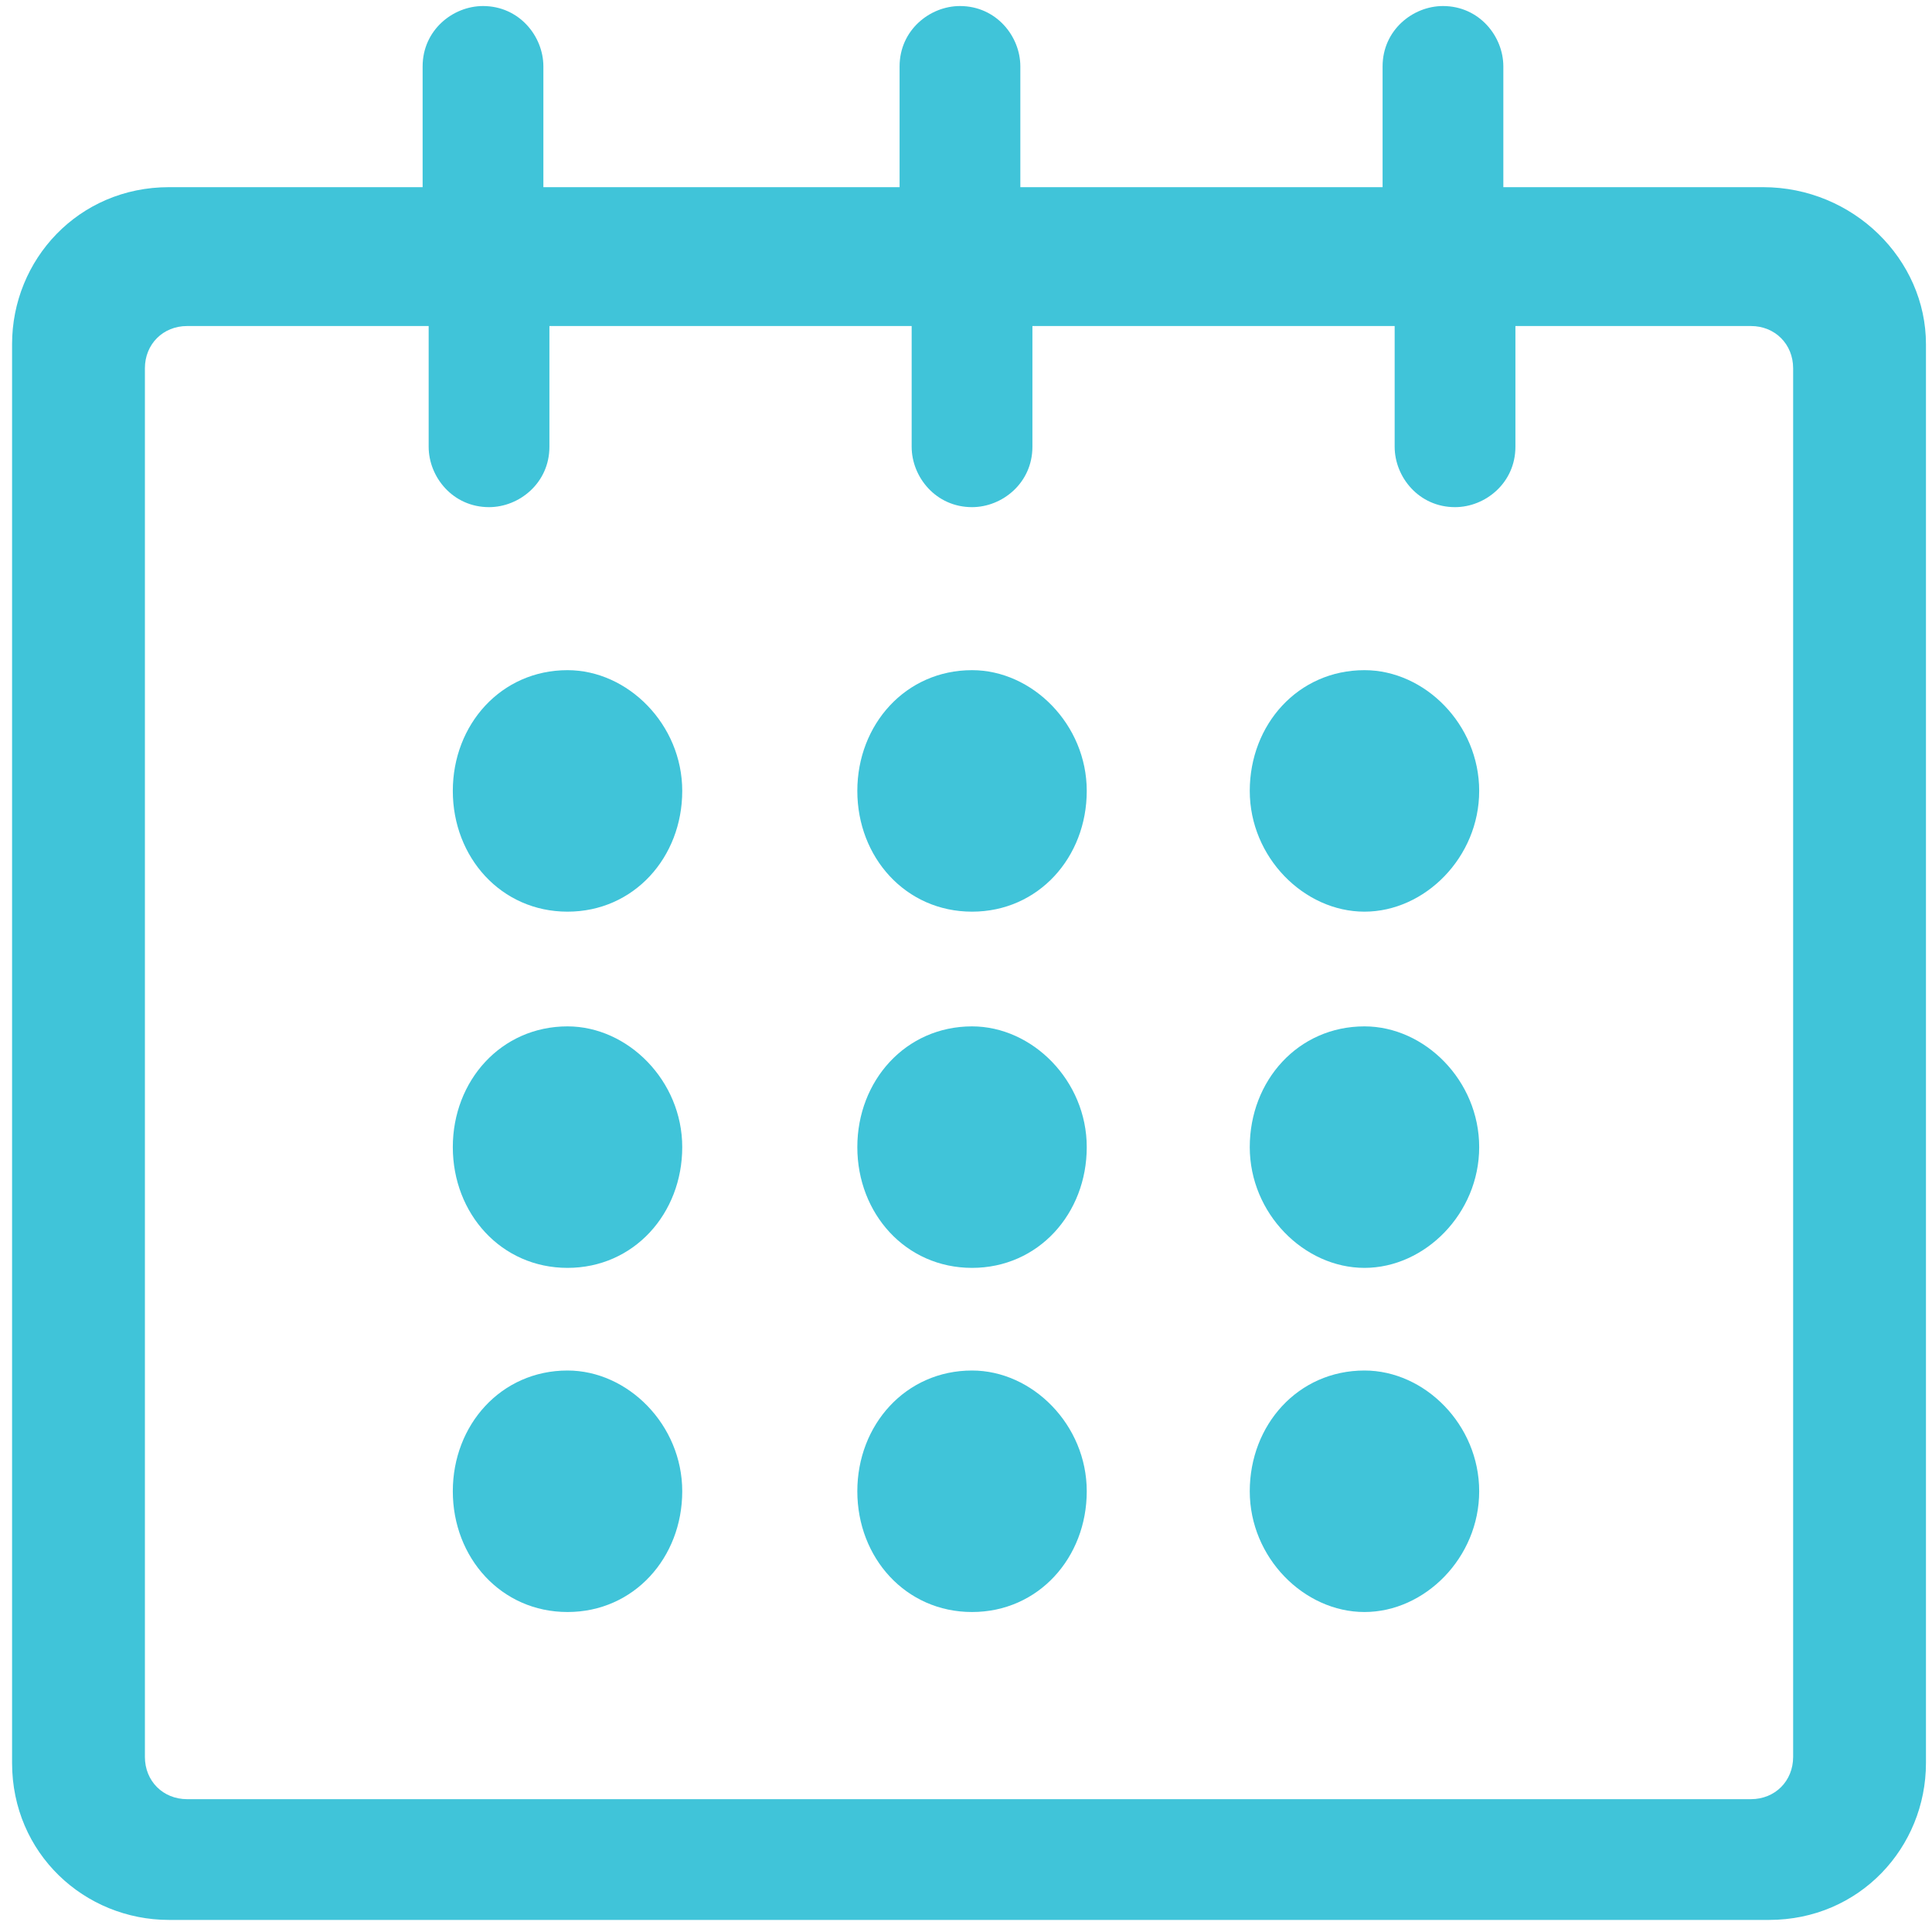 <?xml version="1.0" encoding="utf-8"?>
<!-- Generator: Adobe Illustrator 22.1.0, SVG Export Plug-In . SVG Version: 6.00 Build 0)  -->
<svg version="1.1" id="SlickPie_Icons" xmlns="http://www.w3.org/2000/svg" xmlns:xlink="http://www.w3.org/1999/xlink" x="0px"
	 y="0px" viewBox="0 0 32 32" style="enable-background:new 0 0 32 32;" xml:space="preserve">
<style type="text/css">
	.st0{fill:#40C4D9;}
</style>
<path id="calender" class="st0" d="M29.2,3.1h-4.3v-2c0-0.5-0.4-1-1-1c-0.5,0-1,0.4-1,1v2h-6v-2c0-0.5-0.4-1-1-1c-0.5,0-1,0.4-1,1v2
	H9v-2c0-0.5-0.4-1-1-1c-0.5,0-1,0.4-1,1v2H2.8c-1.5,0-2.6,1.2-2.6,2.6v23.5c0,1.5,1.2,2.6,2.6,2.6h26.5c1.5,0,2.6-1.2,2.6-2.6V5.7
	C31.9,4.3,30.7,3.1,29.2,3.1z M29.7,29.1c0,0.4-0.3,0.7-0.7,0.7H3.1c-0.4,0-0.7-0.3-0.7-0.7v-23c0-0.4,0.3-0.7,0.7-0.7h4v2
	c0,0.5,0.4,1,1,1c0.5,0,1-0.4,1-1v-2h6v2c0,0.5,0.4,1,1,1c0.5,0,1-0.4,1-1v-2h6v2c0,0.5,0.4,1,1,1c0.5,0,1-0.4,1-1v-2H29
	c0.4,0,0.7,0.3,0.7,0.7V29.1z M9.4,15.1c1.1,0,1.9-0.9,1.9-2s-0.9-2-1.9-2c-1.1,0-1.9,0.9-1.9,2C7.5,14.2,8.3,15.1,9.4,15.1z
	 M16.1,15.1c1.1,0,1.9-0.9,1.9-2s-0.9-2-1.9-2c-1.1,0-1.9,0.9-1.9,2C14.2,14.2,15,15.1,16.1,15.1z M22.6,15.1c1,0,1.9-0.9,1.9-2
	s-0.9-2-1.9-2c-1.1,0-1.9,0.9-1.9,2S21.6,15.1,22.6,15.1z M9.4,21c1.1,0,1.9-0.9,1.9-2s-0.9-2-1.9-2c-1.1,0-1.9,0.9-1.9,2
	C7.5,20.1,8.3,21,9.4,21z M16.1,21c1.1,0,1.9-0.9,1.9-2s-0.9-2-1.9-2c-1.1,0-1.9,0.9-1.9,2C14.2,20.1,15,21,16.1,21z M22.6,21
	c1,0,1.9-0.9,1.9-2s-0.9-2-1.9-2c-1.1,0-1.9,0.9-1.9,2S21.6,21,22.6,21z M9.4,26.7c1.1,0,1.9-0.9,1.9-2s-0.9-2-1.9-2
	c-1.1,0-1.9,0.9-1.9,2C7.5,25.8,8.3,26.7,9.4,26.7z M16.1,26.7c1.1,0,1.9-0.9,1.9-2s-0.9-2-1.9-2c-1.1,0-1.9,0.9-1.9,2
	C14.2,25.8,15,26.7,16.1,26.7z M22.6,26.7c1,0,1.9-0.9,1.9-2s-0.9-2-1.9-2c-1.1,0-1.9,0.9-1.9,2C20.7,25.8,21.6,26.7,22.6,26.7z"/>
</svg>
